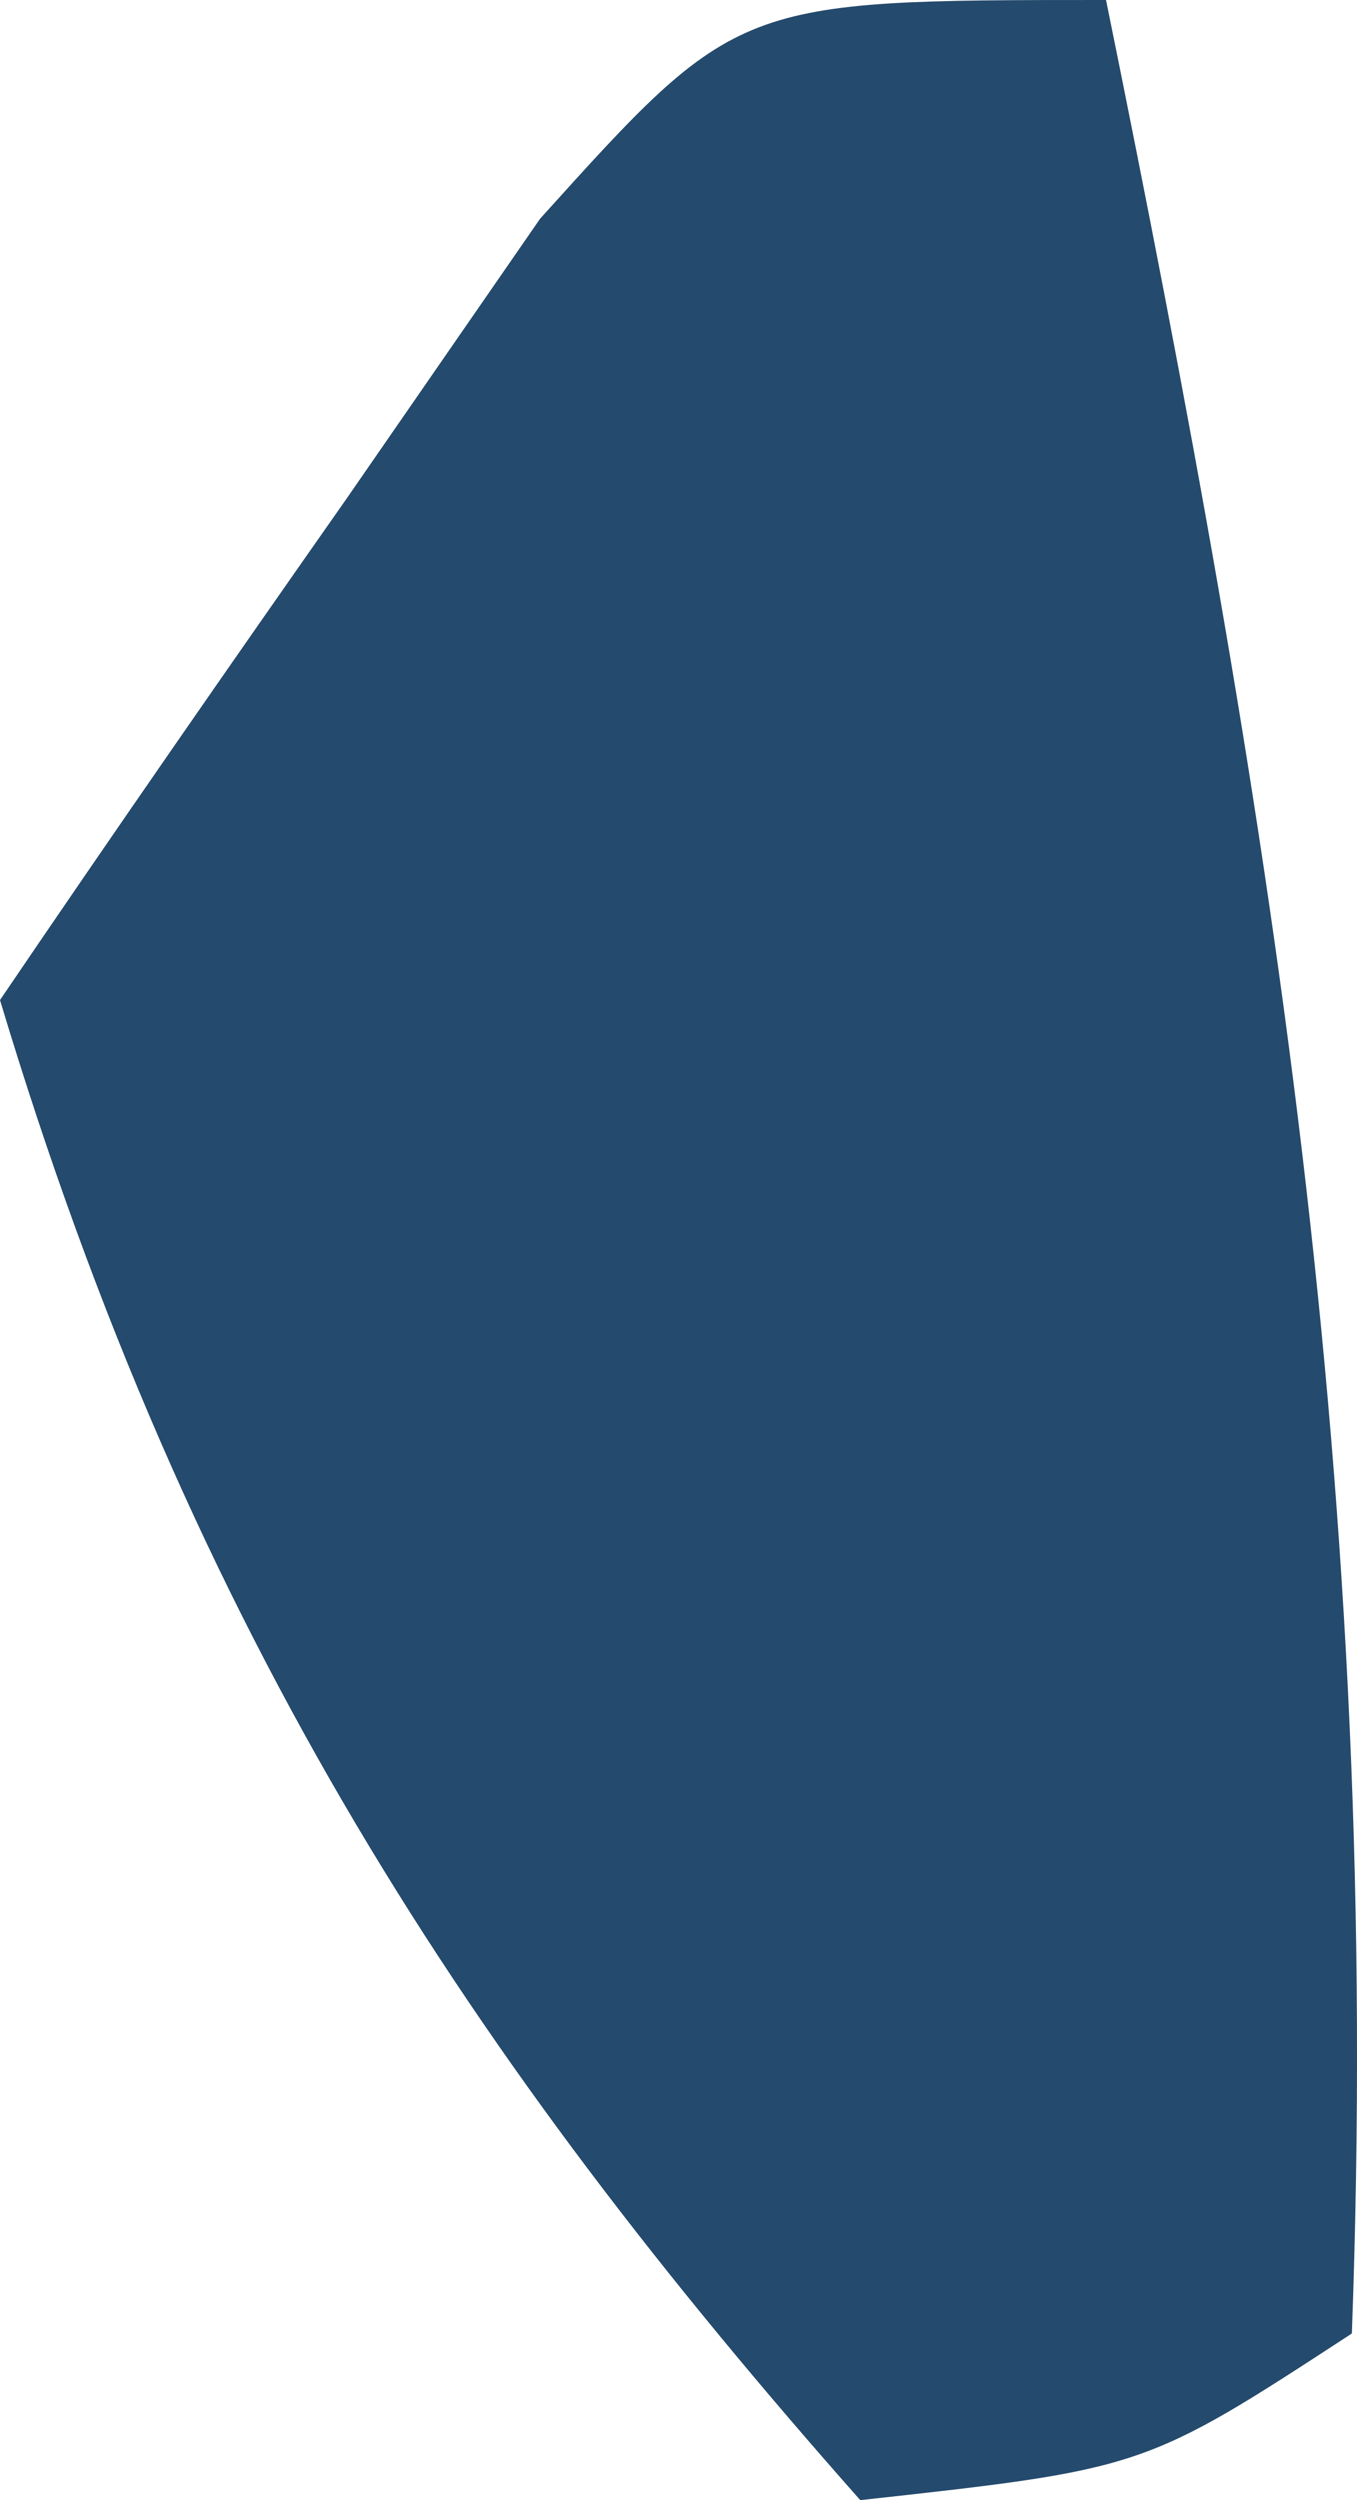 <svg width="19" height="35" viewBox="0 0 19 35" fill="none" xmlns="http://www.w3.org/2000/svg">
<path d="M15.486 0C17.785 11.299 19.363 20.847 18.928 32.667C16.024 34.562 16.024 34.562 12.045 35C6.601 28.848 2.683 22.932 0 14C1.597 11.646 3.214 9.317 4.839 7C5.738 5.701 6.636 4.401 7.562 3.062C10.324 0 10.324 0 15.486 0Z" fill="#244A6D"/>
</svg>
